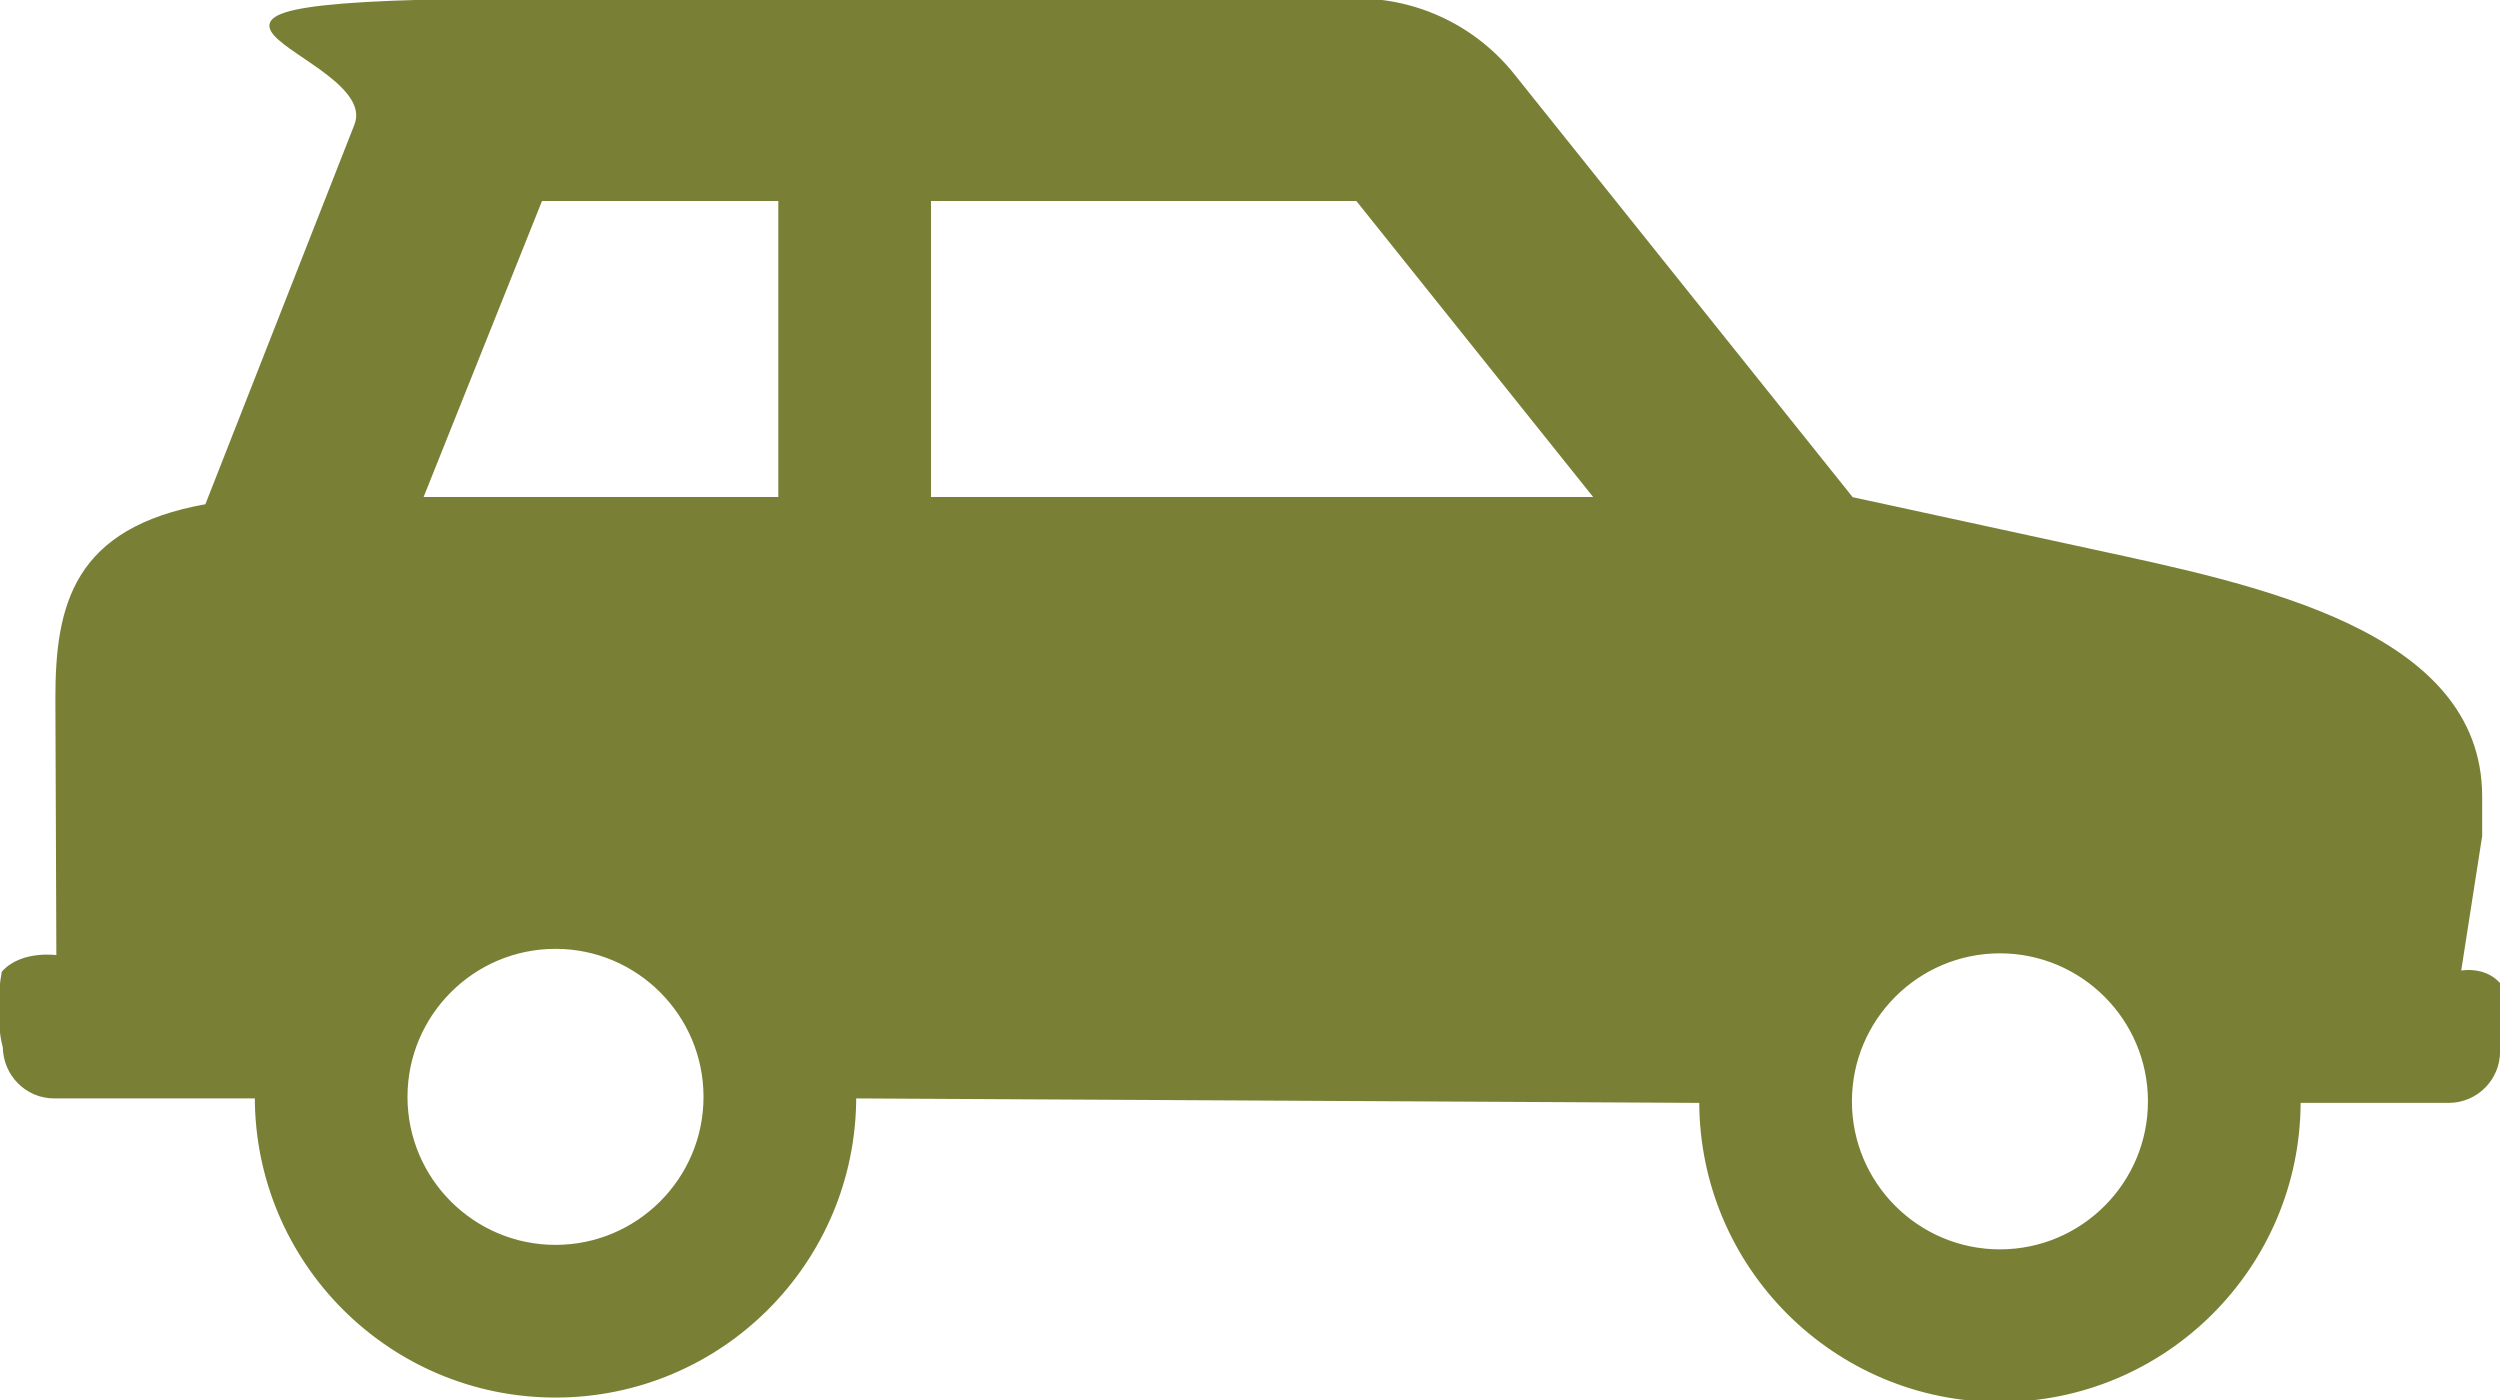 <?xml version="1.0" encoding="UTF-8"?>
<svg class="svg-inline--fa fa-car-side fa-w-20" width="802.29" height="449.44" aria-hidden="true" data-icon="car-side" data-prefix="fas" focusable="false" role="img" version="1.1" viewBox="0 0 802.29 449.44" xmlns="http://www.w3.org/2000/svg" xmlns:cc="http://creativecommons.org/ns#" xmlns:dc="http://purl.org/dc/elements/1.1/" xmlns:rdf="http://www.w3.org/1999/02/22-rdf-syntax-ns#">
 <path stroke="#798035" fill="#798035" d="m672.05 176.88-77.776-16.881-108.78-135.98c-12.149-15.18-30.537-24.018-49.98-24.02h-261.91c-157.98 0-49.7 15.93-59.42 40.23l-47.91 122.03c-42.286 7.499-48 31.95-48 61.74l0.315 83.065s-11.45-1.809-17.555 5.015c-2.514 14.367 0.359 23.92 0.359 23.92 0.133 8.839 7.16 16 16 16h64.881c0 53.02 42.98 96 96 96s96-42.98 96-96l271.54 1.437c0 53.02 42.98 96 96 96s96-42.98 96-96h48c8.84 0 16-7.16 16-16 0 0 1.077-9.912 0-21.765-5.028-5.388-12.571-3.592-12.571-3.592l6.824-43.818v-12.621c0-53.02-72.201-67.514-124.01-78.76zm-493.78 223.12c-26.47 0-48-21.53-48-48s21.53-48 48-48 48 21.53 48 48-21.53 48-48 48zm72-240h-115.07l38.4-96h76.67zm48 0v-96h137.24l76.8 96zm343.54 241.44c-26.47 0-48-21.53-48-48s21.53-48 48-48 48 21.53 48 48-21.53 48-48 48z"/>
</svg>
